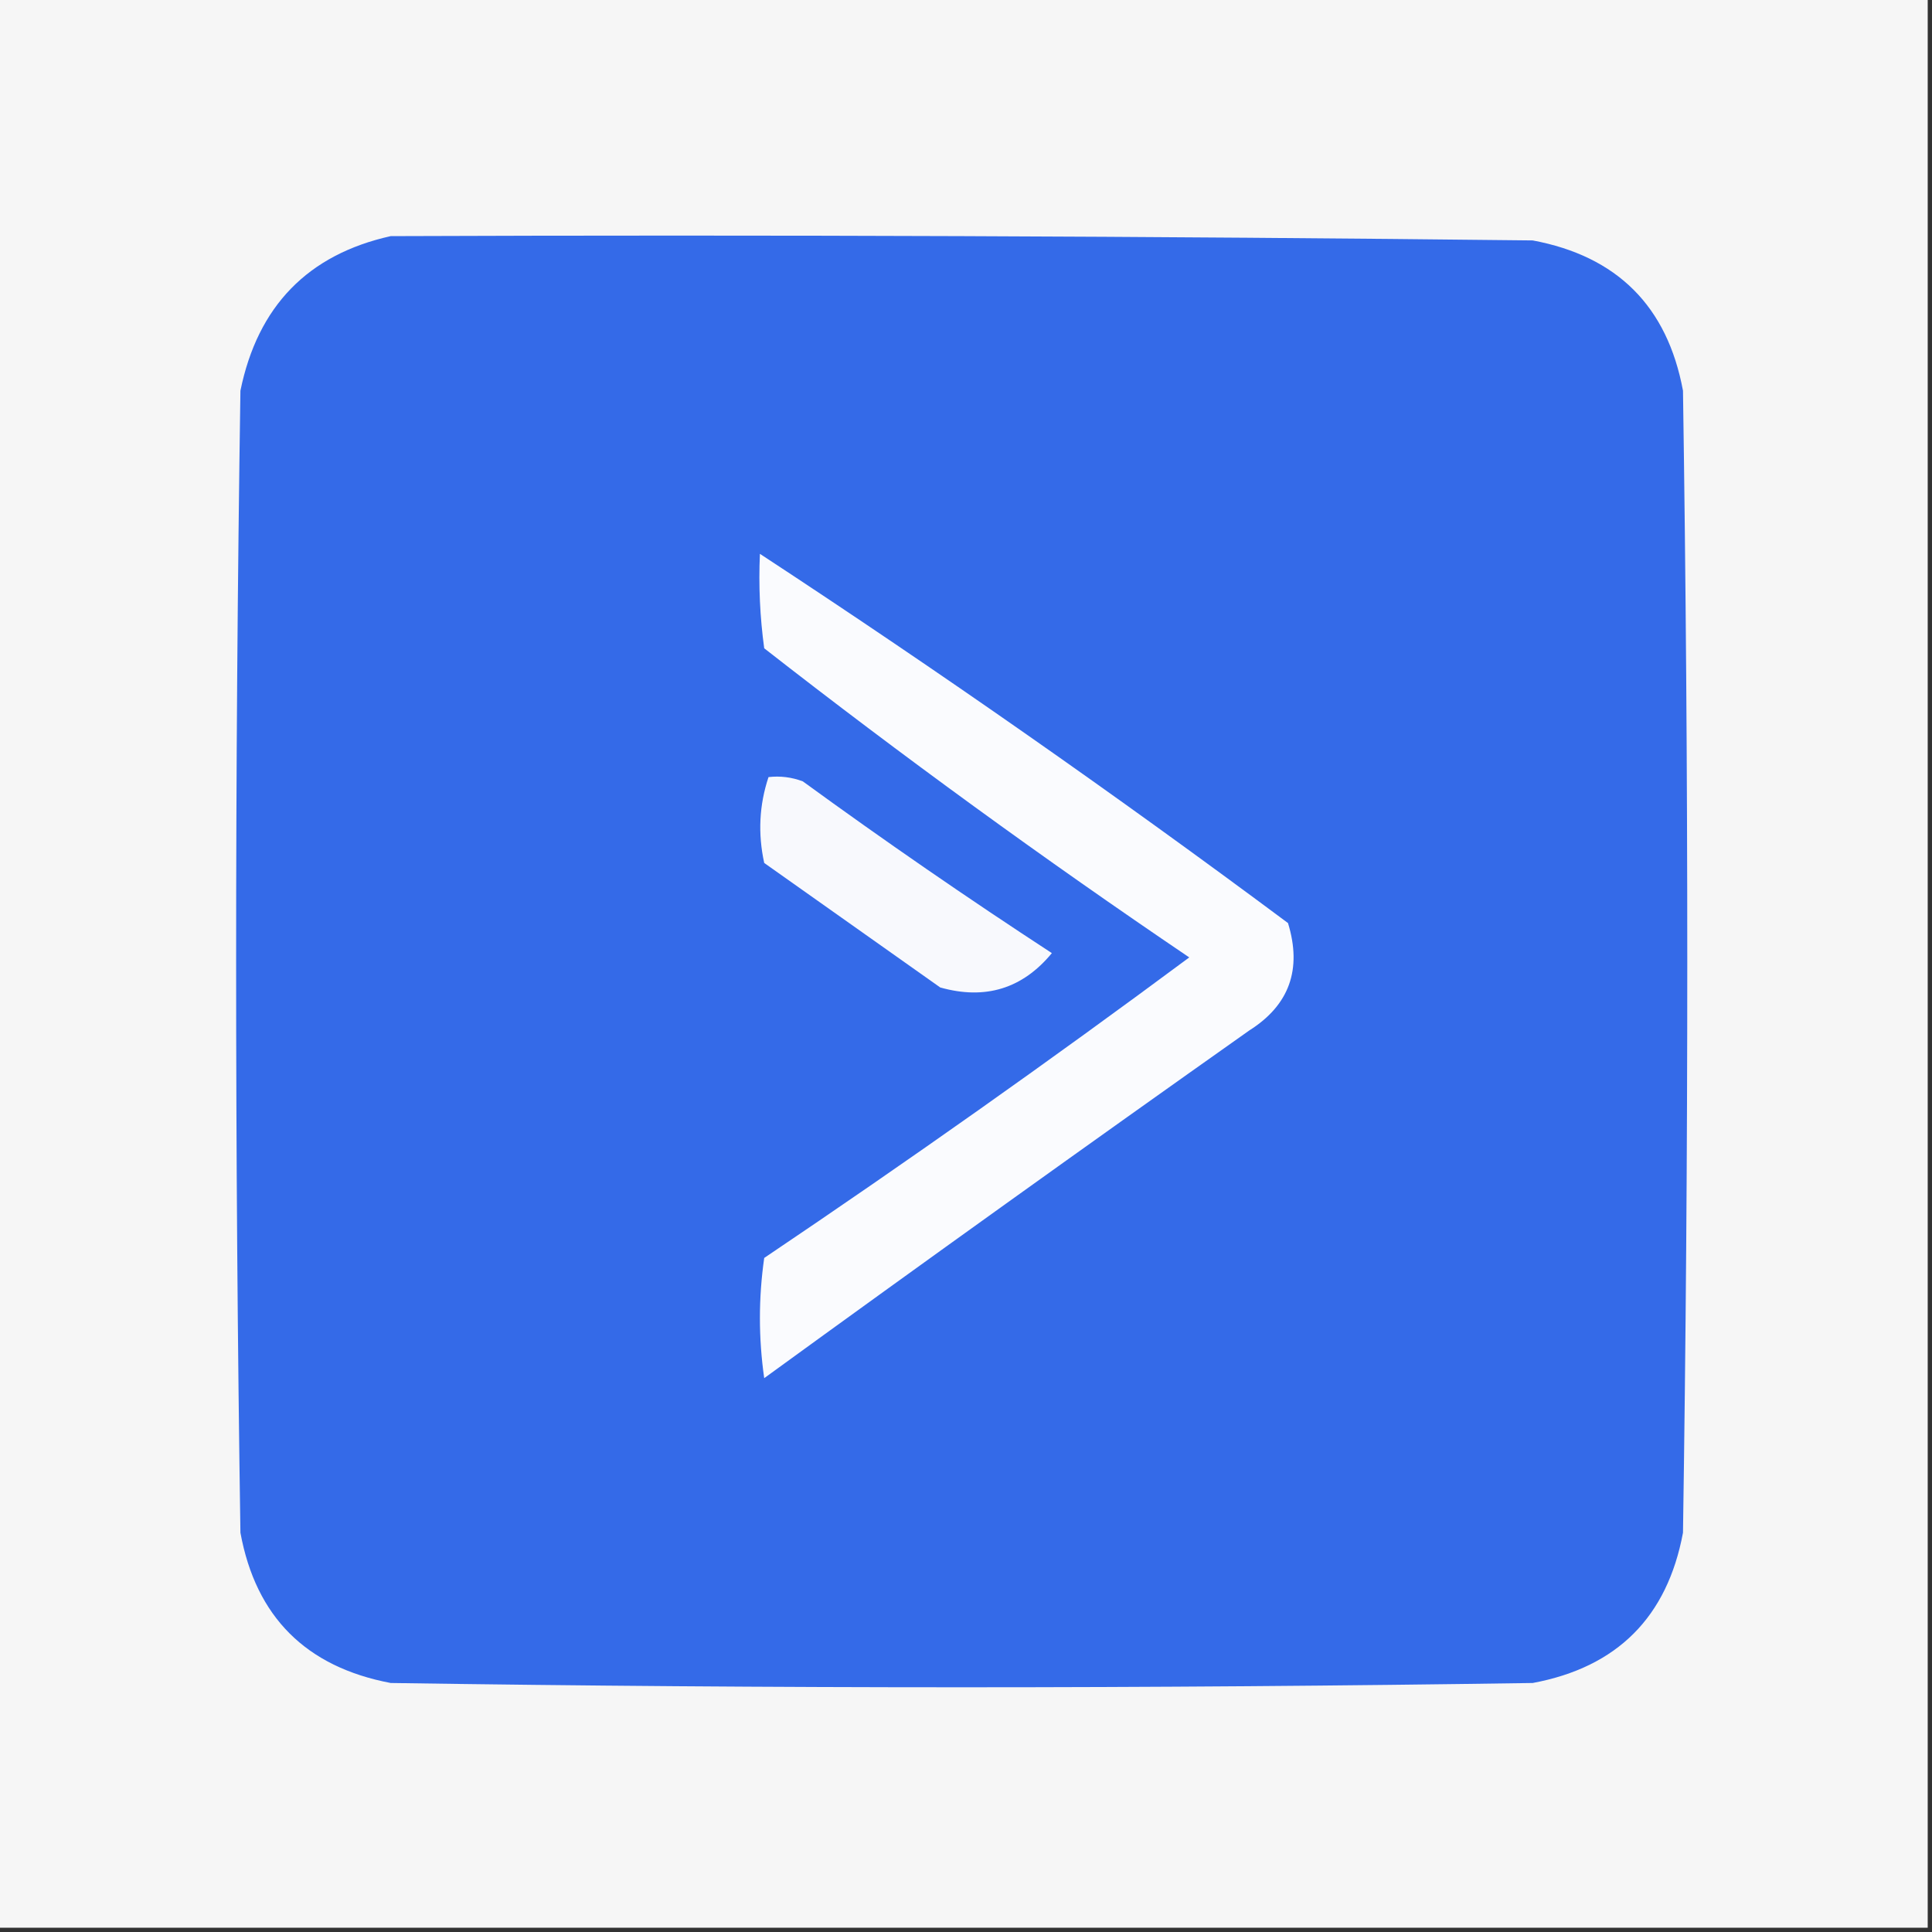 <?xml version="1.0" encoding="UTF-8"?>
<!DOCTYPE svg PUBLIC "-//W3C//DTD SVG 1.1//EN" "http://www.w3.org/Graphics/SVG/1.1/DTD/svg11.dtd">
<svg xmlns="http://www.w3.org/2000/svg" version="1.1" width="225px" height="225px" style="shape-rendering:geometricPrecision; text-rendering:geometricPrecision; image-rendering:optimizeQuality; fill-rule:evenodd; clip-rule:evenodd" xmlns:xlink="http://www.w3.org/1999/xlink">
<rect width="100%" height="100%" fill="#333333" stroke="none"/>
<g><path style="opacity:1" fill="#f6f6f6" d="M -0.5,-0.5 C 74.5,-0.5 149.5,-0.5 224.5,-0.5C 224.5,74.5 224.5,149.5 224.5,224.5C 149.5,224.5 74.5,224.5 -0.5,224.5C -0.5,149.5 -0.5,74.5 -0.5,-0.5 Z"/></g>
<g><path style="opacity:1" fill="#346ae8" d="M 45.5,27.5 C 89.835,27.333 134.168,27.5 178.5,28C 188.342,29.842 194.176,35.676 196,45.5C 196.667,89.833 196.667,134.167 196,178.5C 194.167,188.333 188.333,194.167 178.5,196C 134.167,196.667 89.833,196.667 45.5,196C 35.63,194.13 29.797,188.297 28,178.5C 27.333,134.167 27.333,89.833 28,45.5C 30.014,35.654 35.847,29.654 45.5,27.5 Z"/></g>
<g><path style="opacity:1" fill="#fafbfe" d="M 88.5,64.5 C 109.408,78.208 129.908,92.541 150,107.5C 151.653,112.891 150.153,117.058 145.5,120C 126.579,133.377 107.745,146.877 89,160.5C 88.333,155.833 88.333,151.167 89,146.5C 105.801,135.19 122.301,123.523 138.5,111.5C 121.533,100.016 105.033,88.016 89,75.5C 88.501,71.848 88.335,68.182 88.5,64.5 Z"/></g>
<g><path style="opacity:1" fill="#f8f9fd" d="M 89.5,90.5 C 90.873,90.343 92.207,90.51 93.5,91C 102.993,97.913 112.659,104.58 122.5,111C 119.081,115.143 114.748,116.476 109.5,115C 102.667,110.167 95.833,105.333 89,100.5C 88.253,97.076 88.42,93.743 89.5,90.5 Z"/></g>
</svg>
